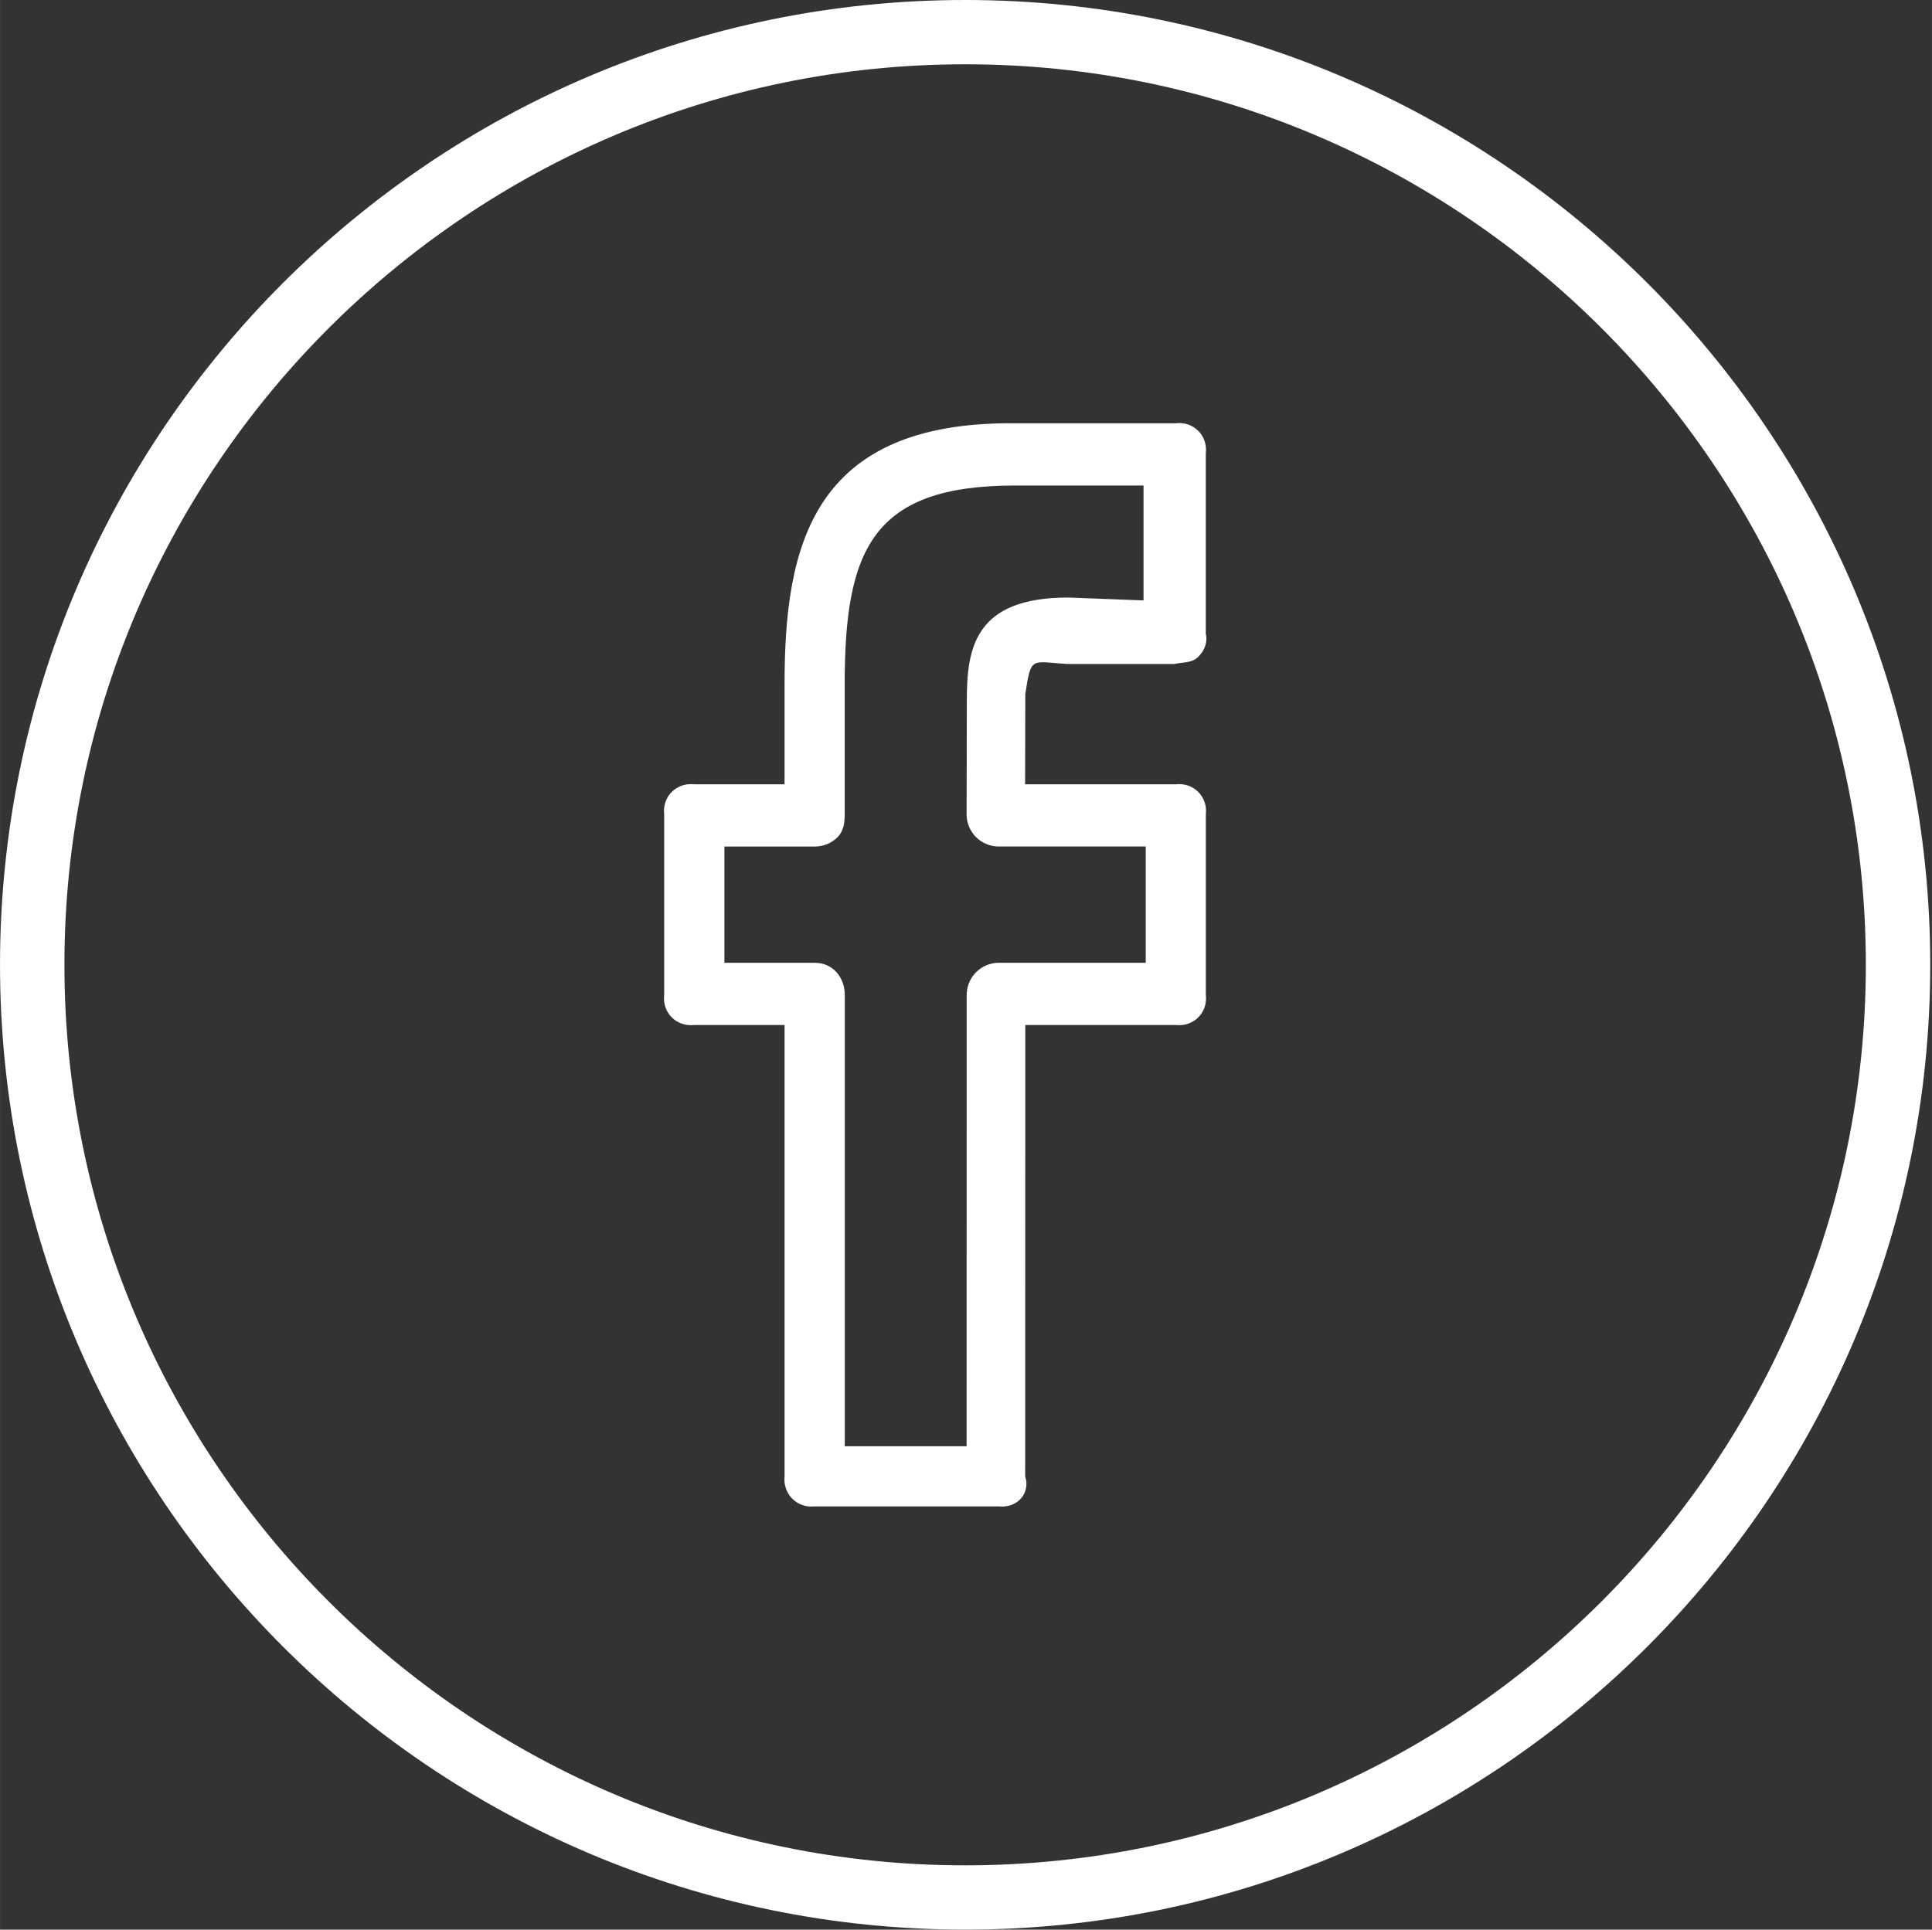 <svg class="svg-icon" style="color: #ffffff; width: 1.001em; height: 1em;vertical-align: middle;fill: currentColor;overflow: hidden;" stroke-width="2" viewBox="0 0 1025 1024" version="1.1" xmlns="http://www.w3.org/2000/svg"><rect x="0" y="0" width="1025" height="1024" fill="#333333" stroke="none"/><path d="M512.041 0c-282.312 0-512.041 229.667-512.041 512s229.729 512 512.041 512 512.041-229.667 512.041-512-229.729-512-512.041-512zM512.041 989.891c-263.51 0-477.871-214.401-477.871-477.891s214.36-477.891 477.871-477.891 477.871 214.401 477.871 477.891-214.36 477.891-477.871 477.891zM623.809 224.619l-85.2 0c-108.498-1.083-122.375 66.072-122.375 138.745l0 52.849-47.904 0c-9.421-1.083-17.085 6.54-15.961 15.961l0 95.807c-1.124 9.421 6.54 17.044 15.961 15.961l47.904 0 0 239.497c-0.981 9.421 6.642 17.044 16.063 15.961l97.544 0c9.421 1.083 17.044-6.54 14.06-15.961l0.061-239.497 79.826 0c9.421 1.083 17.085-6.54 15.961-15.961l0-95.807c1.124-9.421-6.54-17.044-15.961-15.961l-79.928 0 0.102-47.904c3.106-20.396 3.106-17.085 22.031-15.961l57.121 0c4.435-0.981 9.156-0.45 12.487-3.679s5.232-7.623 4.128-12.303l0-95.807c1.144-9.421-6.519-17.044-15.941-15.961zM606.724 318.628l-40.035-1.533c-49.6 0-53.748 26.915-53.748 54.484l-0.123 60.554c0 4.537 1.798 8.87 4.987 12.099 3.188 3.188 7.541 4.987 12.078 4.987l77.986 0 0 61.698-77.925 0c-9.421 0-17.044 7.623-17.085 17.044l-0.041 239.518-64.641 0 0-239.497c0-9.421-6.417-17.044-15.879-17.044l-47.985 0 0-61.698 47.985 0c4.537 0 8.87-1.778 12.078-4.987 3.188-3.229 3.76-7.562 3.76-12.099l0-68.81c0-71.59 14.469-105.698 90.432-105.698l68.115 0 0 60.983z"  /></svg>